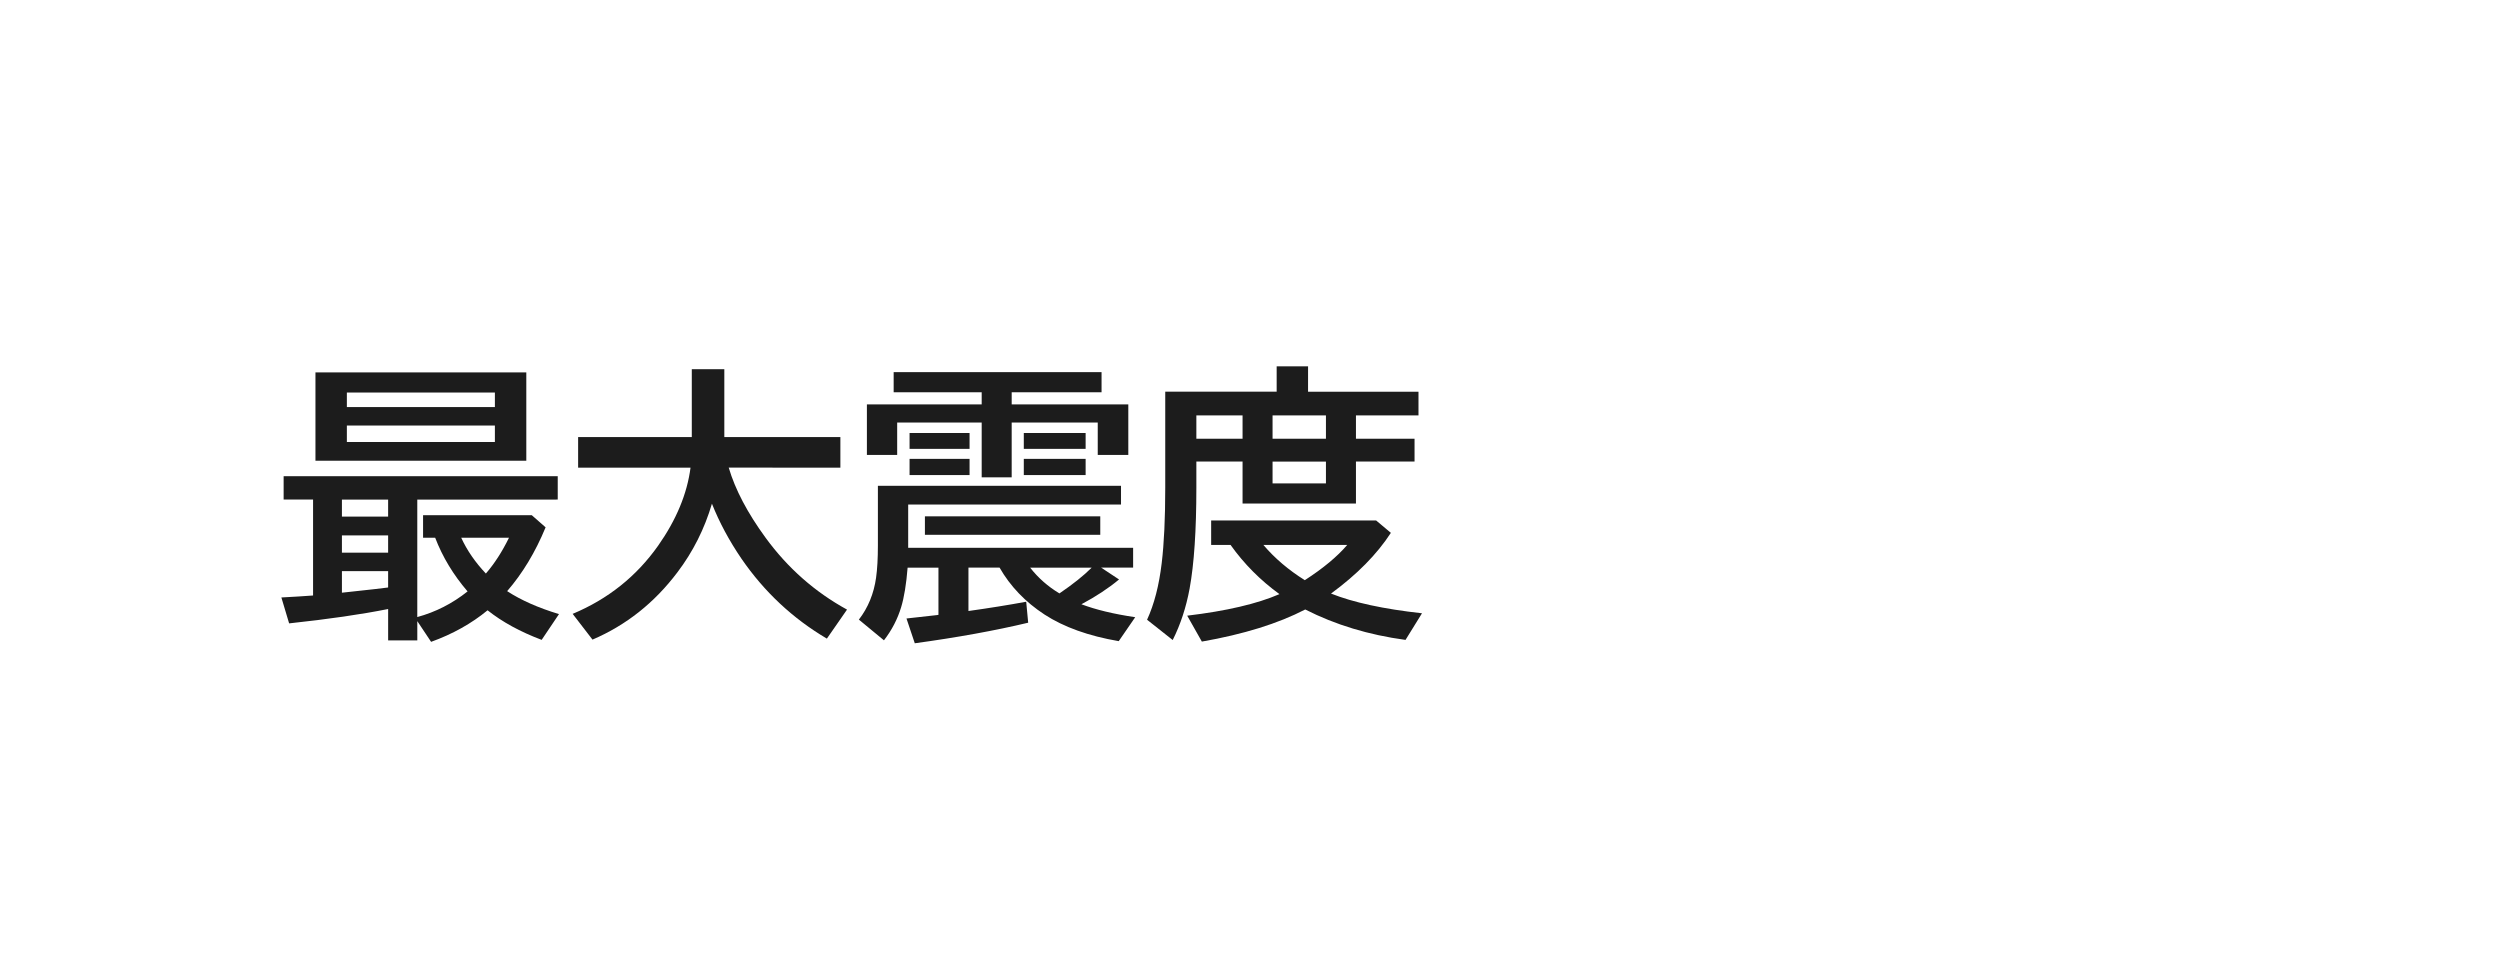 <?xml version="1.0" encoding="UTF-8"?>
<svg width="208" height="80" version="1.1" viewBox="0 0 208 80" xmlns="http://www.w3.org/2000/svg">
 <rect width="208" height="80" fill-opacity="0" stop-color="#000000"/>
 <g fill="#1c1c1c" aria-label="最大震度">
  <path d="m43.789 30.984v7.348h-17.543v-7.348zm-14.93 1.676v1.207h12.316v-1.207zm0 2.742v1.371h12.316v-1.371zm5.859 6.164v9.773q2.285-0.621 4.184-2.133-1.781-2.074-2.695-4.465h-1.008v-1.875h9.047l1.148 1.008q-1.277 3.094-3.199 5.309 1.723 1.125 4.312 1.91l-1.441 2.144q-2.672-1.008-4.5-2.461-2.004 1.652-4.699 2.625l-1.148-1.723v1.605h-2.426v-2.613q-3.328 0.668-8.238 1.195l-0.645-2.156q1.547-0.082 2.637-0.164v-7.981h-2.449v-1.945h22.805v1.945zm-2.426 0h-3.844v1.418h3.844zm0 2.977h-3.844v1.441h3.844zm0 2.977h-3.844v1.793q0.996-0.105 1.5-0.164 1.348-0.141 2.344-0.27zm8.133 0.199q1.066-1.23 1.922-2.977h-3.973q0.727 1.582 2.051 2.977z"/>
  <path d="m60.629 38.906q0.809 2.742 3.07 5.836 2.754 3.773 6.773 5.977l-1.676 2.414q-4.254-2.508-7.102-6.644-1.535-2.25-2.461-4.582-0.926 3.141-2.871 5.707-2.859 3.797-7.066 5.602l-1.652-2.144q4.406-1.84 7.113-5.672 2.273-3.234 2.695-6.492h-9.352v-2.543h9.457v-5.648h2.707v5.648h9.656v2.543z"/>
  <path d="m81.676 33.645v-1.008h-7.324v-1.676h17.297v1.676h-7.477v1.008h9.703v4.207h-2.543v-2.695h-7.16v4.559h-2.496v-4.559h-7.031v2.695h-2.519v-4.207zm8.297 16.629q1.793 0.68 4.477 1.078l-1.371 1.992q-3.762-0.645-6.176-2.215-2.402-1.57-3.738-3.902h-2.59v3.609q2.59-0.363 4.805-0.773l0.164 1.746q-4.125 0.984-9.434 1.711l-0.691-2.062q1.84-0.199 2.519-0.281l0.141-0.023v-3.926h-2.566q-0.164 2.062-0.539 3.293-0.445 1.477-1.43 2.754l-2.086-1.723q1.148-1.488 1.43-3.481 0.152-1.078 0.152-2.684v-4.969h20.227v1.559h-17.707v3.598h18.715v1.652h-2.66l1.488 0.984q-1.324 1.102-3.129 2.062zm-1.828-0.902q1.688-1.148 2.684-2.144h-5.121q1.008 1.289 2.438 2.144zm-12.469-13.348h4.992v1.324h-4.992zm0 2.156h4.992v1.348h-4.992zm9.504-2.156h5.144v1.324h-5.144zm0 2.156h5.144v1.348h-5.144zm-8.227 4.781h14.59v1.535h-14.59z"/>
  <path d="m108.83 32.59h9.188v1.969h-5.203v1.945h4.875v1.898h-4.875v3.492h-9.434v-3.492h-3.844v2.18q0 5.309-0.562 8.391-0.434 2.344-1.406 4.277l-2.133-1.688q0.891-1.934 1.219-4.723 0.293-2.449 0.293-6.258v-7.992h9.27v-2.109h2.613zm-9.293 1.969v1.945h3.844v-1.945zm6.34 0v1.945h4.441v-1.945zm0 3.844v1.816h4.441v-1.816zm2.719 12.305q-3.387 1.758-8.602 2.672l-1.219-2.156q4.898-0.586 7.676-1.793-2.379-1.723-4.066-4.09h-1.617v-2.039h13.723l1.23 1.031q-1.746 2.684-4.981 5.051 2.777 1.113 7.57 1.641l-1.371 2.215q-4.594-0.621-8.344-2.531zm-3.481-5.367q1.418 1.664 3.445 2.93 2.285-1.477 3.527-2.93z"/>
 </g>
</svg>
